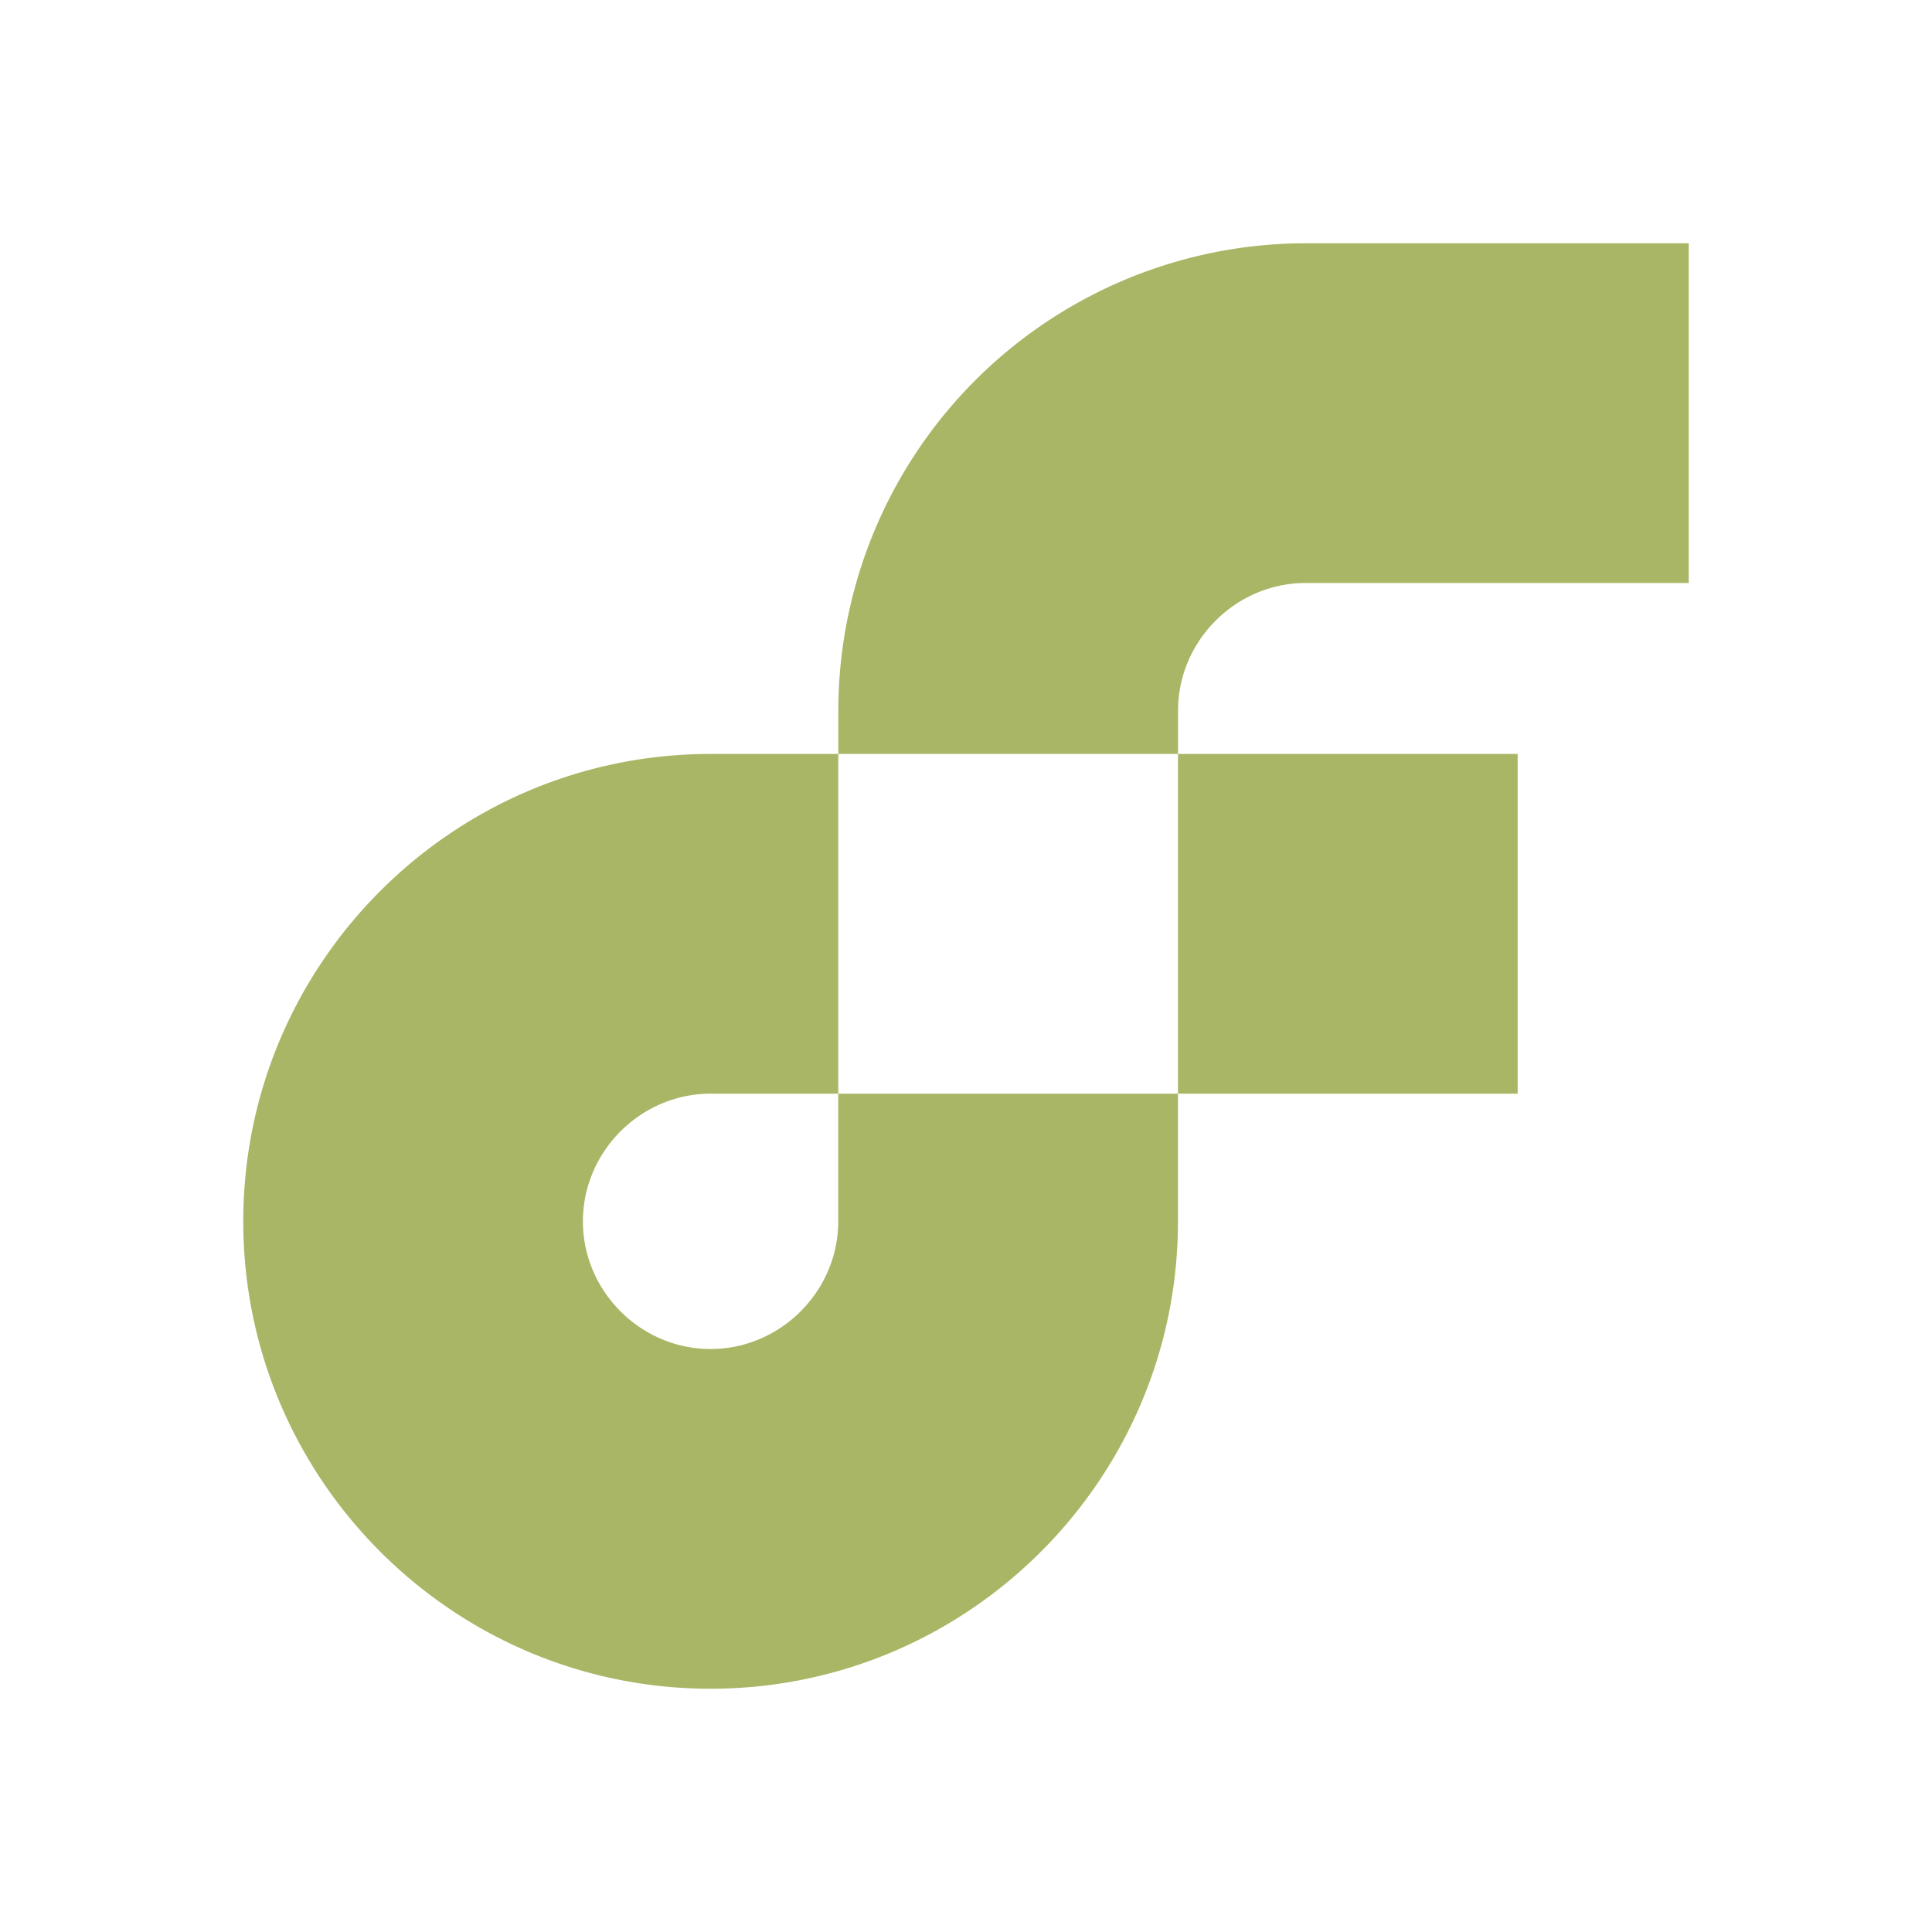 <svg viewBox="0 0 24 24" xmlns="http://www.w3.org/2000/svg"><path class="st1" d="M14.633 9.366h4.22v4.22h-4.22zm-4.22 5.806c0 .868-.718 1.586-1.586 1.586s-1.586-.718-1.586-1.586.719-1.586 1.586-1.586h1.586v-4.22H8.827c-3.202 0-5.805 2.604-5.805 5.806s2.603 5.806 5.805 5.806 5.806-2.604 5.806-5.806v-1.586h-4.22zm5.807-7.93h4.758v-4.22H16.22a5.81 5.81 0 0 0-5.806 5.806v.538h4.22v-.538c0-.868.718-1.586 1.586-1.586z" fill="#a9b665" stroke-width="2.56"/></svg>